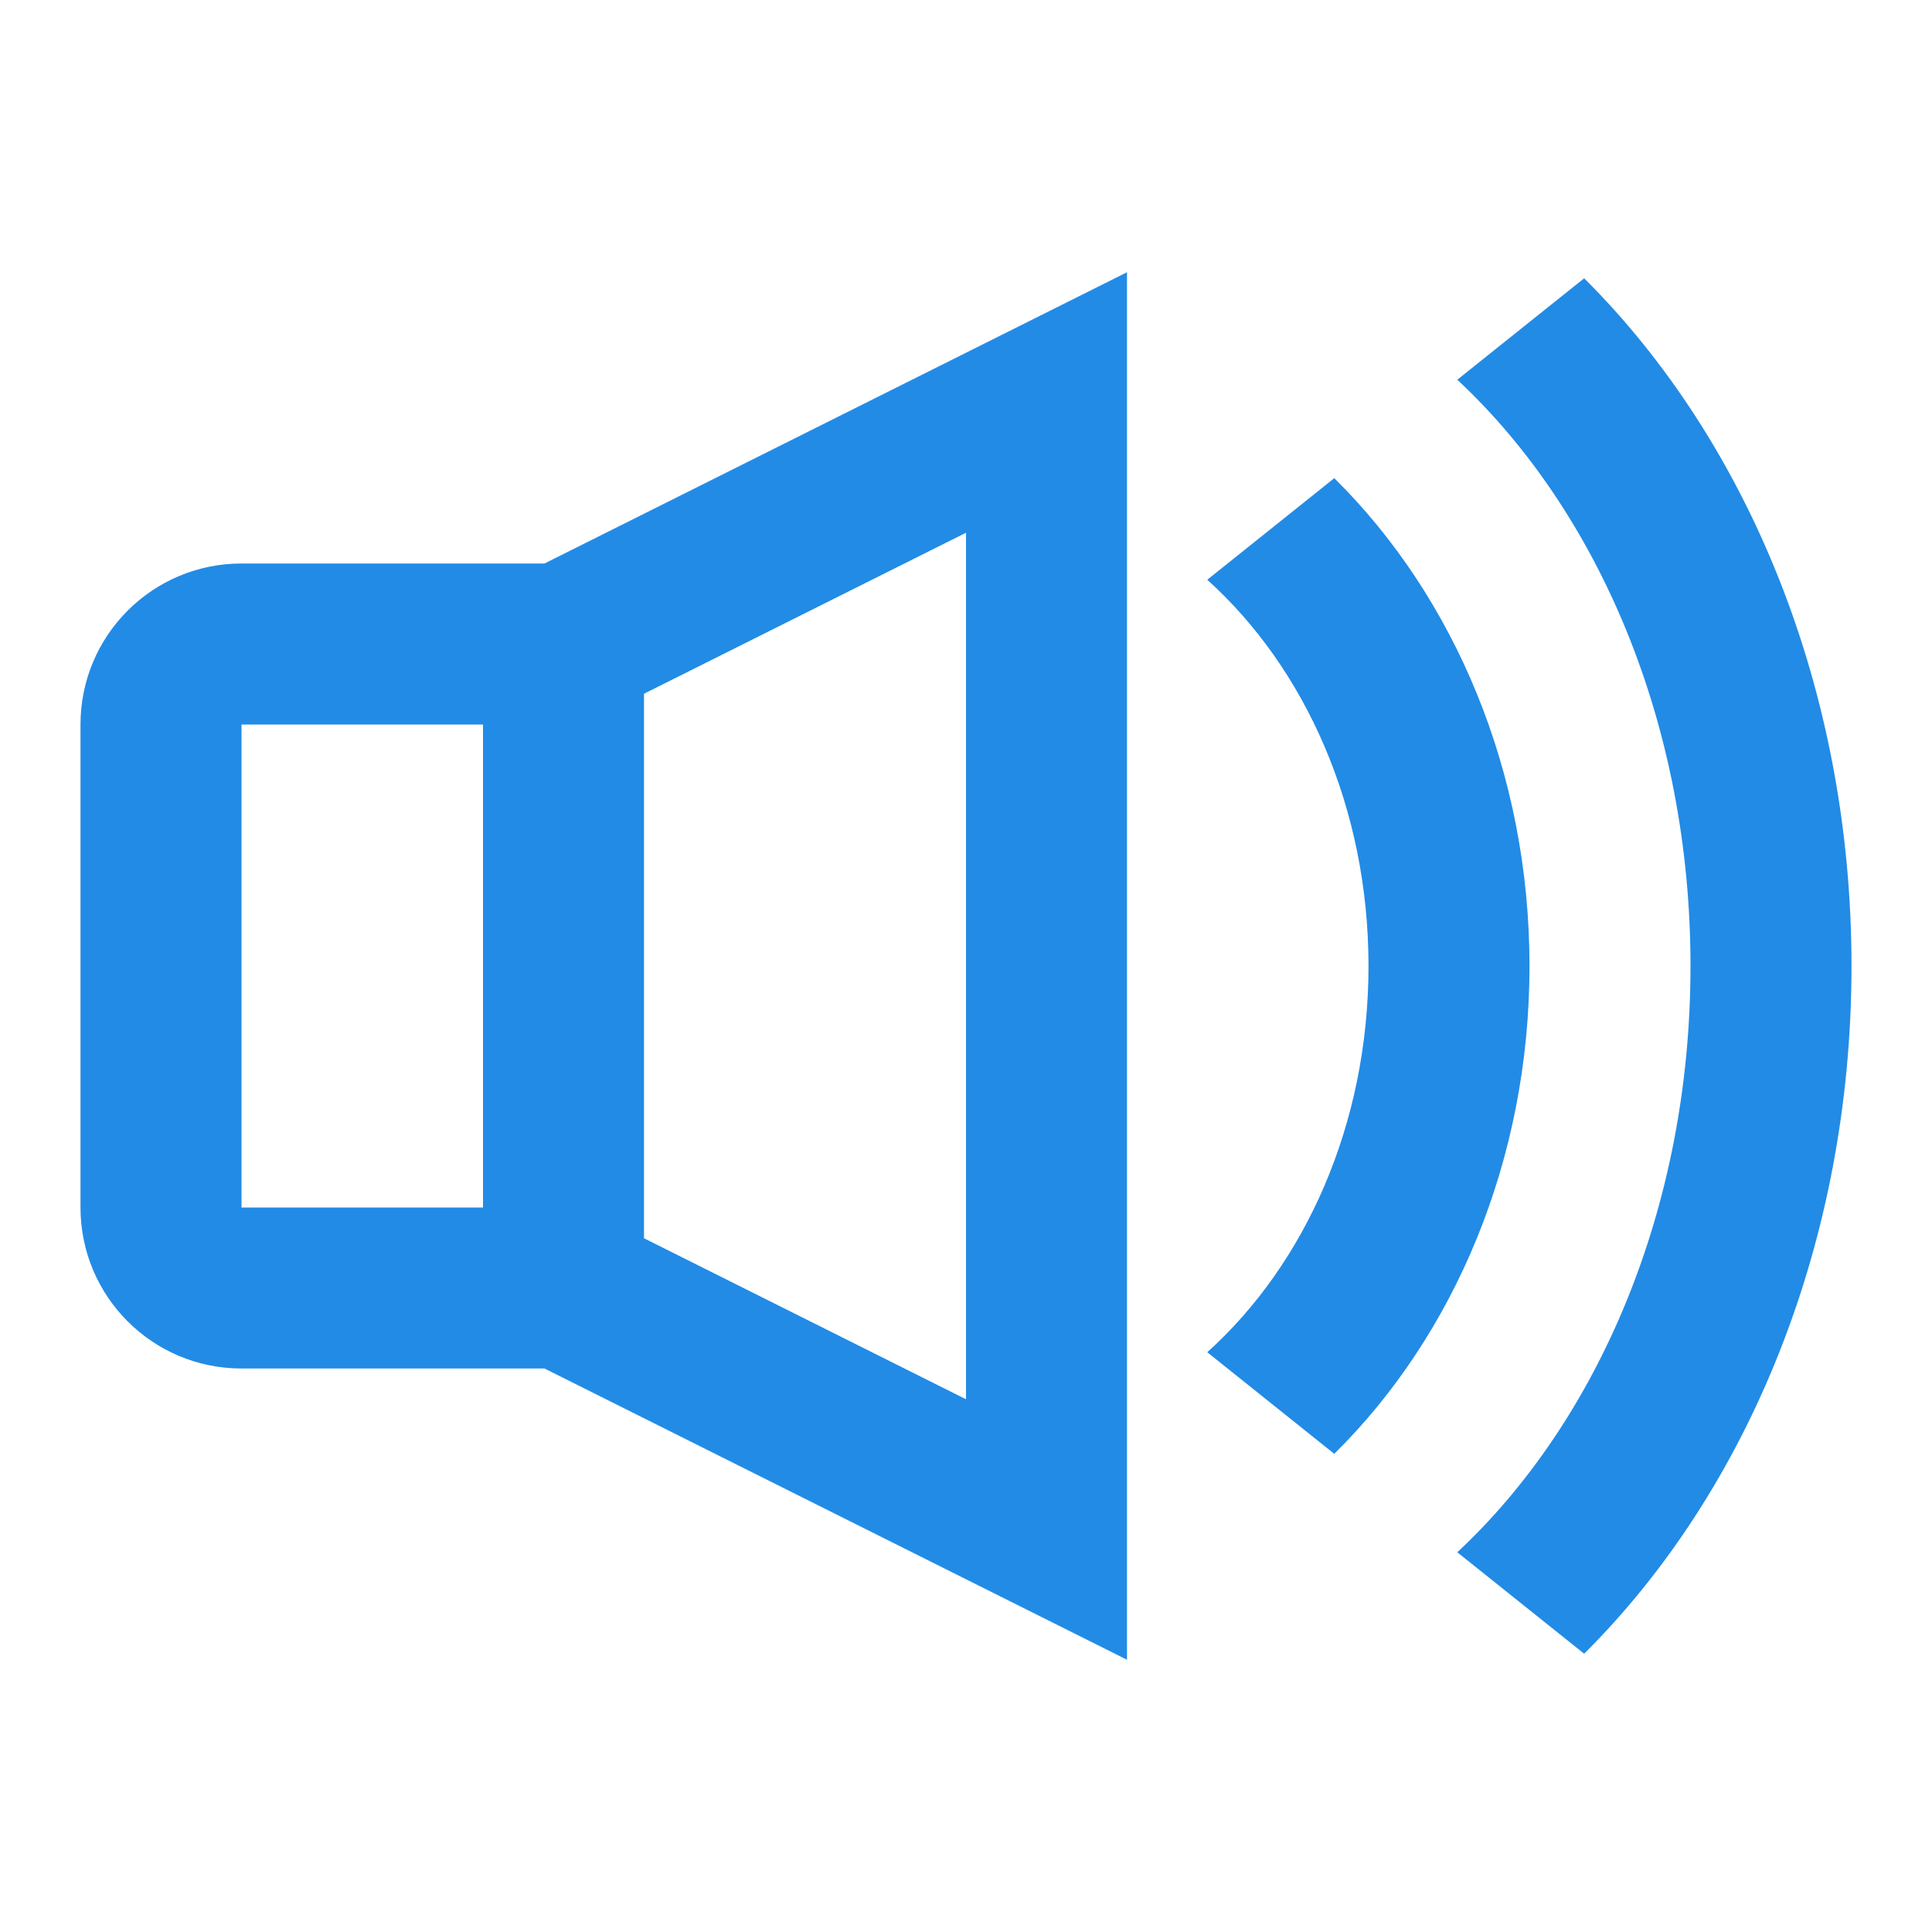 <!DOCTYPE svg PUBLIC "-//W3C//DTD SVG 1.1//EN" "http://www.w3.org/Graphics/SVG/1.1/DTD/svg11.dtd">
<!-- Uploaded to: SVG Repo, www.svgrepo.com, Transformed by: SVG Repo Mixer Tools -->
<svg fill="#228be6" width="64px" height="64px" viewBox="0 0 24 24" xmlns="http://www.w3.org/2000/svg" stroke="#228be6" stroke-width="0">
<g id="SVGRepo_bgCarrier" stroke-width="0"/>
<g id="SVGRepo_tracerCarrier" stroke-linecap="round" stroke-linejoin="round"/>
<g id="SVGRepo_iconCarrier"> <path fill-rule="evenodd" d="M6.764,7 L14,3.382 L14,20.618 L6.764,17 L3,17 C1.895,17 1,16.105 1,15 L1,9 C1,7.895 1.895,7 3,7 L6.764,7 Z M8,8.618 L8,15.382 L12,17.382 L12,6.618 L8,8.618 Z M6,9 L3,9 L3,15 L6,15 L6,9 Z M19.679,3.457 C21.714,5.481 23,8.568 23,12 C23,15.432 21.714,18.519 19.679,20.543 L18.103,19.283 C19.849,17.654 21,15.012 21,12 C21,8.988 19.849,6.346 18.103,4.717 L19.679,3.457 Z M16.575,5.94 C18.065,7.412 19,9.589 19,12 C19,14.411 18.065,16.588 16.575,18.06 L14.997,16.798 C16.207,15.708 17,13.974 17,12 C17,10.026 16.207,8.292 14.997,7.202 L16.575,5.94 Z"/> </g>
</svg>